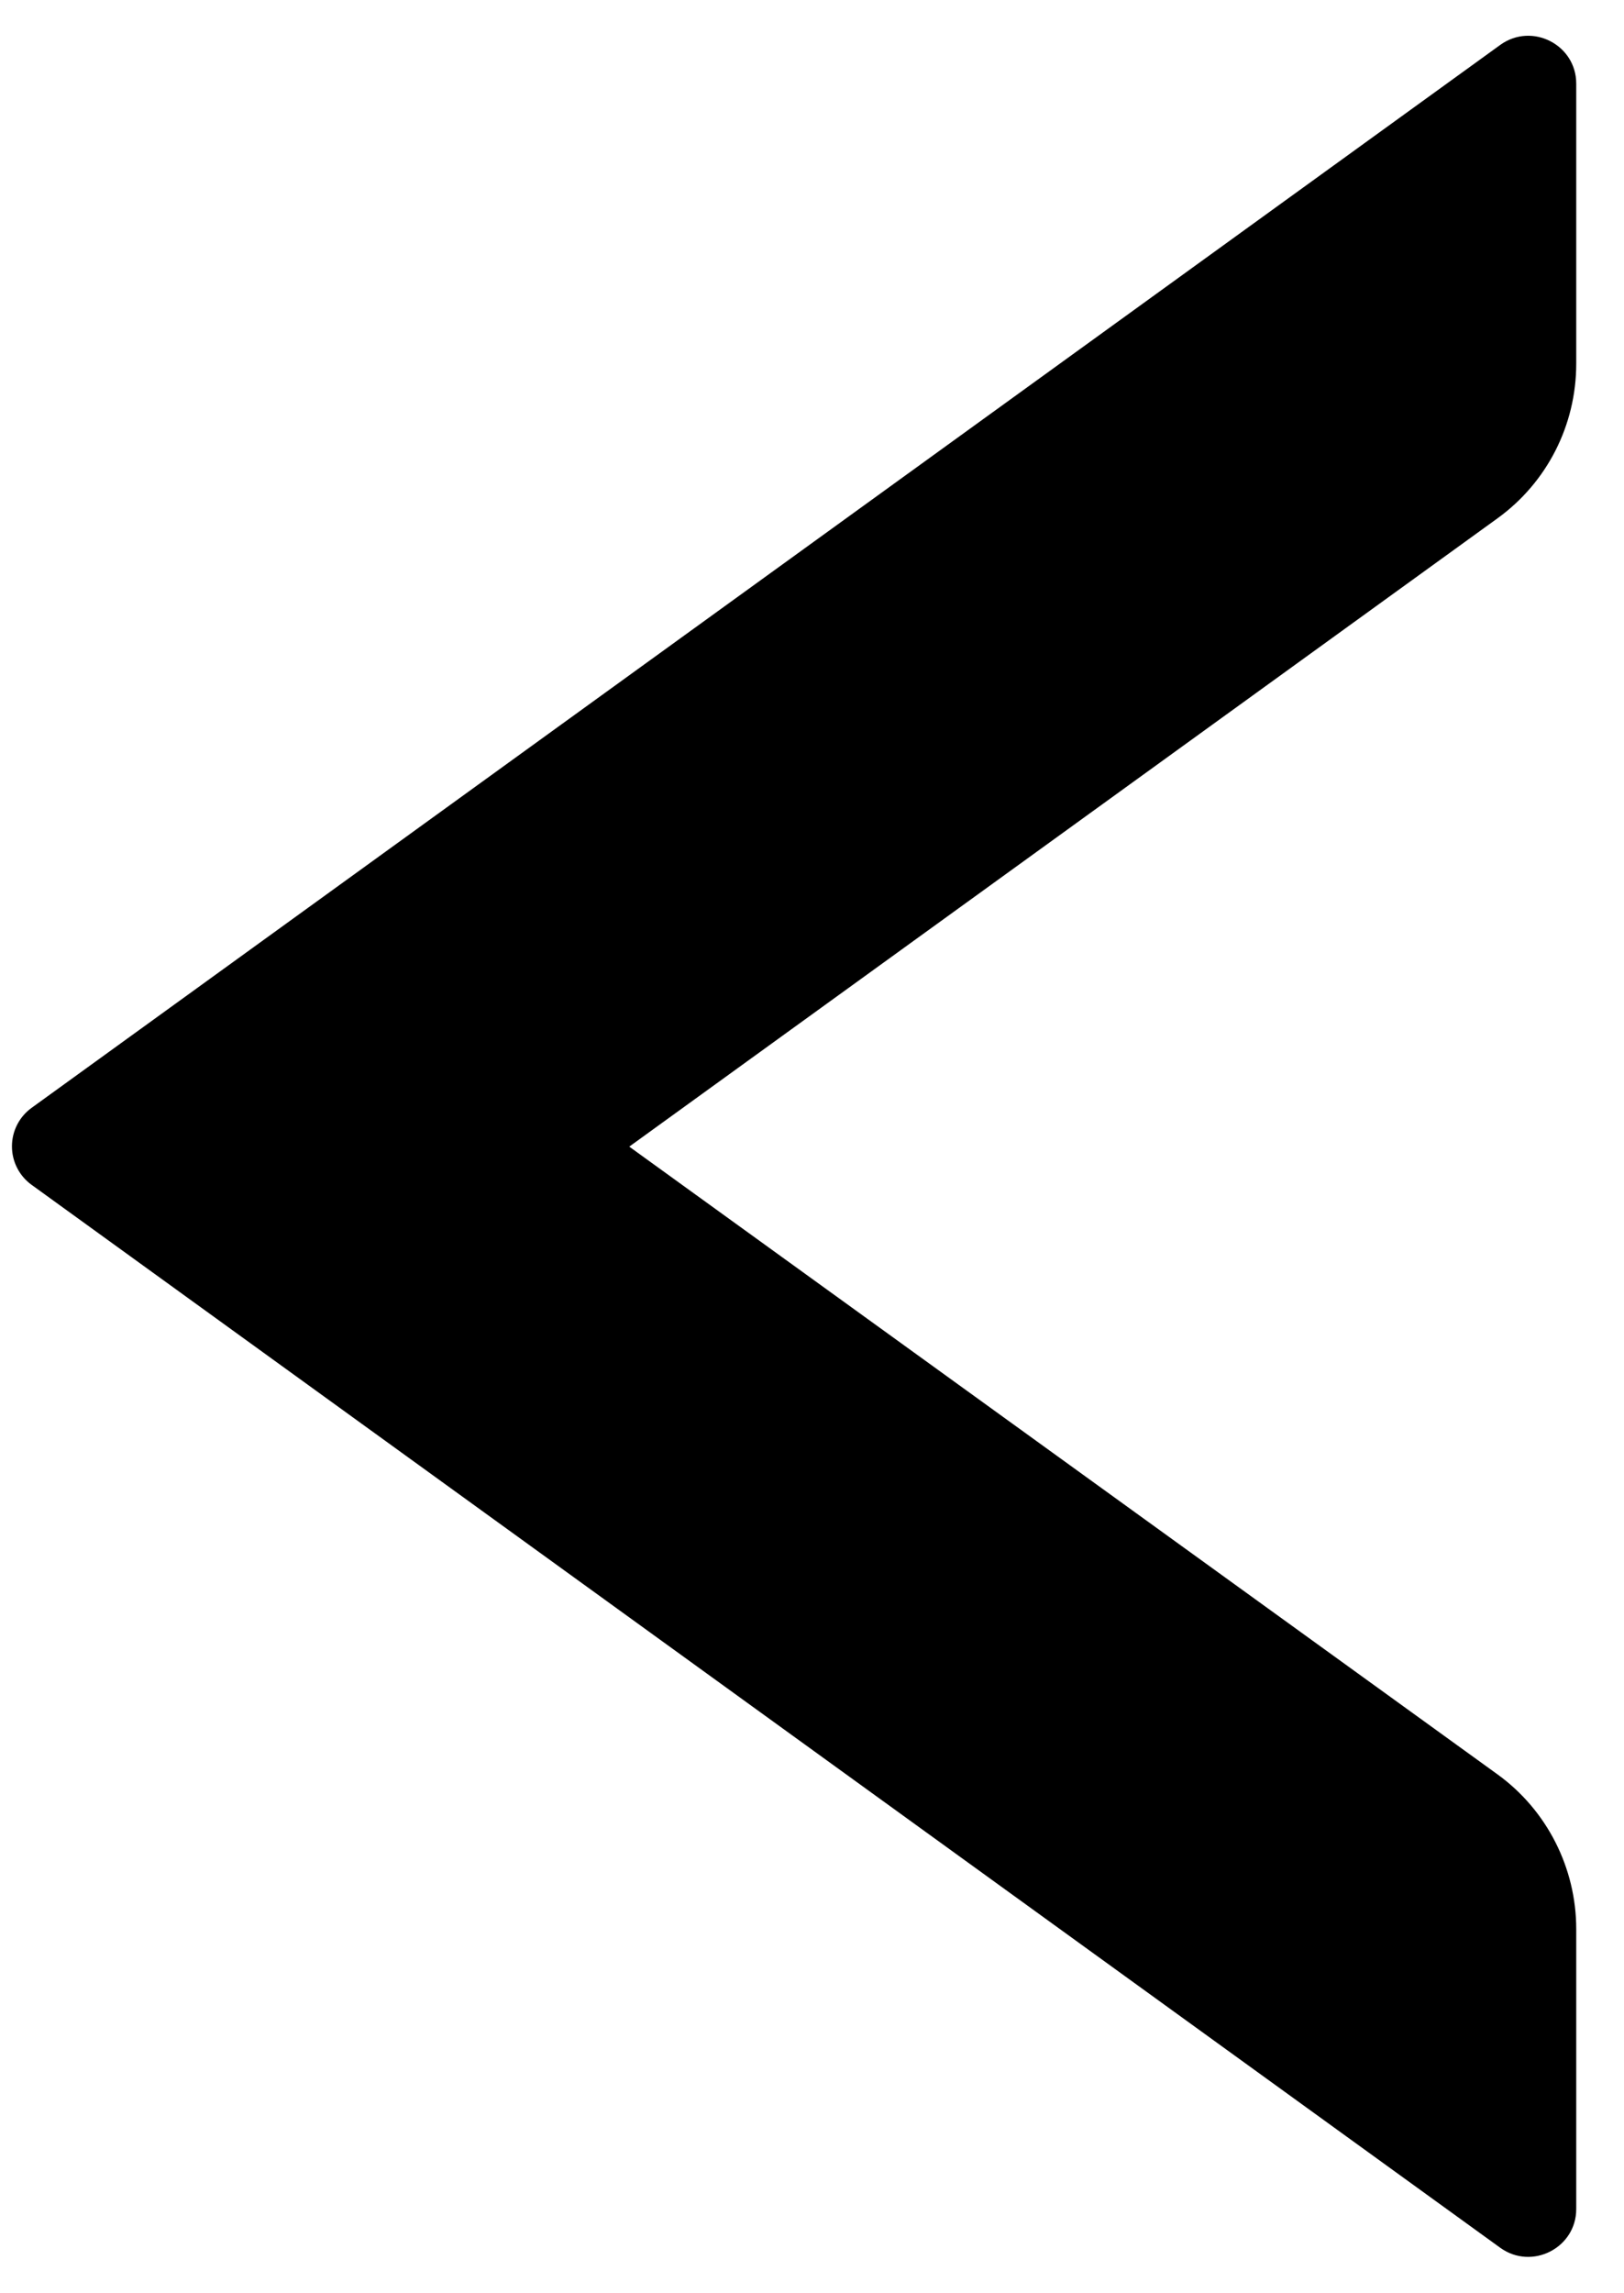 ﻿<?xml version="1.0" encoding="utf-8"?>
<svg version="1.1" xmlns:xlink="http://www.w3.org/1999/xlink" width="17px" height="24px" xmlns="http://www.w3.org/2000/svg">
  <defs>
    <pattern id="BGPattern" patternUnits="userSpaceOnUse" alignment="0 0" imageRepeat="None" />
    <mask fill="white" id="Clip2637">
      <path d="M 16.5 0.875  C 16.5 0.469  16.038 0.231  15.706 0.469  L 0.331 11.594  C 0.202 11.687  0.125 11.837  0.125 11.997  C 0.125 12.157  0.202 12.307  0.331 12.4  L 15.706 23.525  C 16.037 23.762  16.5 23.525  16.5 23.119  L 16.5 20.188  C 16.5 19.55  16.194 18.944  15.675 18.569  L 6.587 12  L 15.675 5.425  C 16.194 5.05  16.5 4.45  16.5 3.806  L 16.5 0.875  Z " fill-rule="evenodd" />
    </mask>
  </defs>
  <g transform="matrix(1 0 0 1 -18 -16 )">
    <path d="M 16.5 0.875  C 16.5 0.469  16.038 0.231  15.706 0.469  L 0.331 11.594  C 0.202 11.687  0.125 11.837  0.125 11.997  C 0.125 12.157  0.202 12.307  0.331 12.4  L 15.706 23.525  C 16.037 23.762  16.5 23.525  16.5 23.119  L 16.5 20.188  C 16.5 19.55  16.194 18.944  15.675 18.569  L 6.587 12  L 15.675 5.425  C 16.194 5.05  16.5 4.45  16.5 3.806  L 16.5 0.875  Z " fill-rule="nonzero" fill="rgba(0, 0, 0, 1)" stroke="none" transform="matrix(1 0 0 1 18 16 )" class="fill" />
    <path d="M 16.5 0.875  C 16.5 0.469  16.038 0.231  15.706 0.469  L 0.331 11.594  C 0.202 11.687  0.125 11.837  0.125 11.997  C 0.125 12.157  0.202 12.307  0.331 12.4  L 15.706 23.525  C 16.037 23.762  16.5 23.525  16.5 23.119  L 16.5 20.188  C 16.5 19.55  16.194 18.944  15.675 18.569  L 6.587 12  L 15.675 5.425  C 16.194 5.05  16.5 4.45  16.5 3.806  L 16.5 0.875  Z " stroke-width="0" stroke-dasharray="0" stroke="rgba(255, 255, 255, 0)" fill="none" transform="matrix(1 0 0 1 18 16 )" class="stroke" mask="url(#Clip2637)" />
  </g>
</svg>